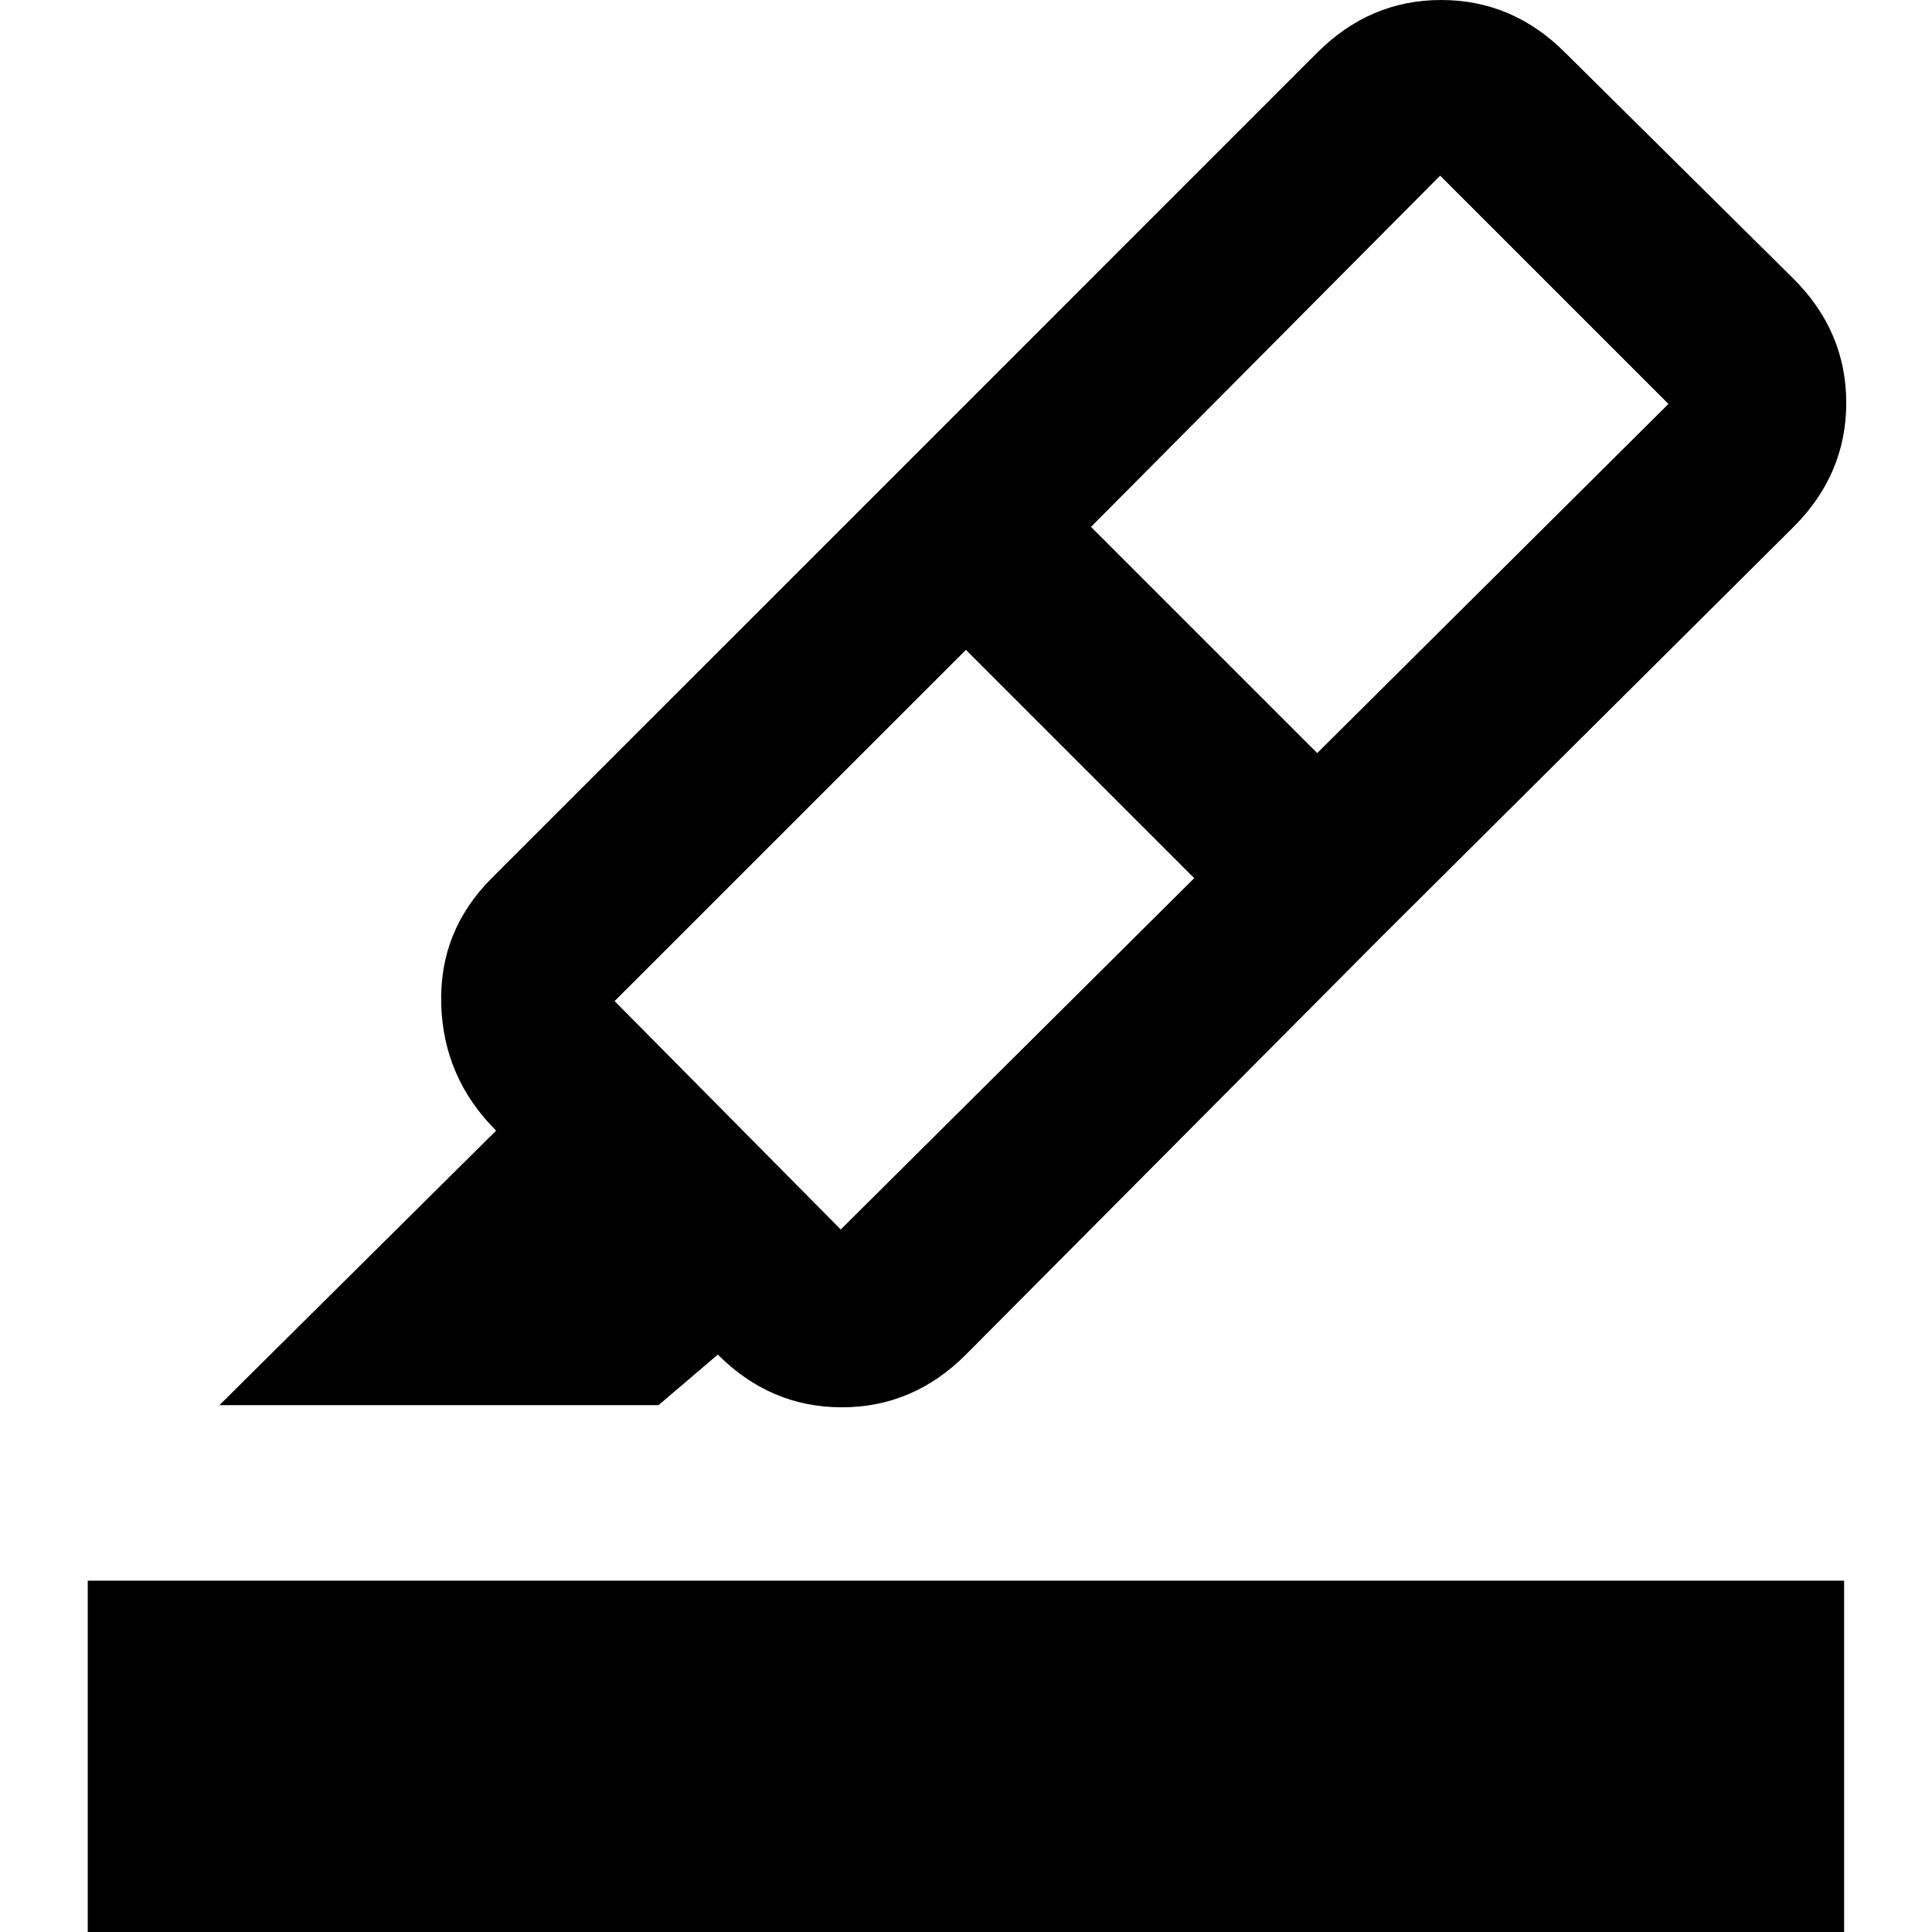<svg
    aria-hidden="true"
    focusable="false"
    height="24"
    fill="currentColor"
    viewBox="0 0 24 24"
    width="24"
    xmlns="http://www.w3.org/2000/svg"
>
    <path d="M1.09,24l-0,-4.364l21.818,0l-0,4.364l-21.818,-0Zm13.745,-13.091l-2.836,-2.836l-4.364,4.363l2.809,2.837l4.391,-4.364Zm-1.282,-4.364l2.81,2.81l4.363,-4.337l-2.836,-2.836l-4.337,4.363Zm-2.29,-0.79l5.89,5.89l-5.154,5.182c-0.436,0.437 -0.95,0.655 -1.541,0.655c-0.591,-0 -1.105,-0.218 -1.541,-0.655l-0.736,0.628l-5.455,-0l3.437,-3.41c-0.437,-0.436 -0.664,-0.959 -0.682,-1.568c-0.018,-0.609 0.191,-1.132 0.627,-1.568l5.155,-5.154Zm-0,-0l5.099,-5.1c0.437,-0.437 0.95,-0.655 1.541,-0.655c0.591,0 1.105,0.218 1.541,0.655l2.837,2.809c0.436,0.436 0.654,0.95 0.654,1.541c0,0.59 -0.218,1.104 -0.654,1.54l-5.128,5.1l-5.89,-5.89Z"/>
</svg>
